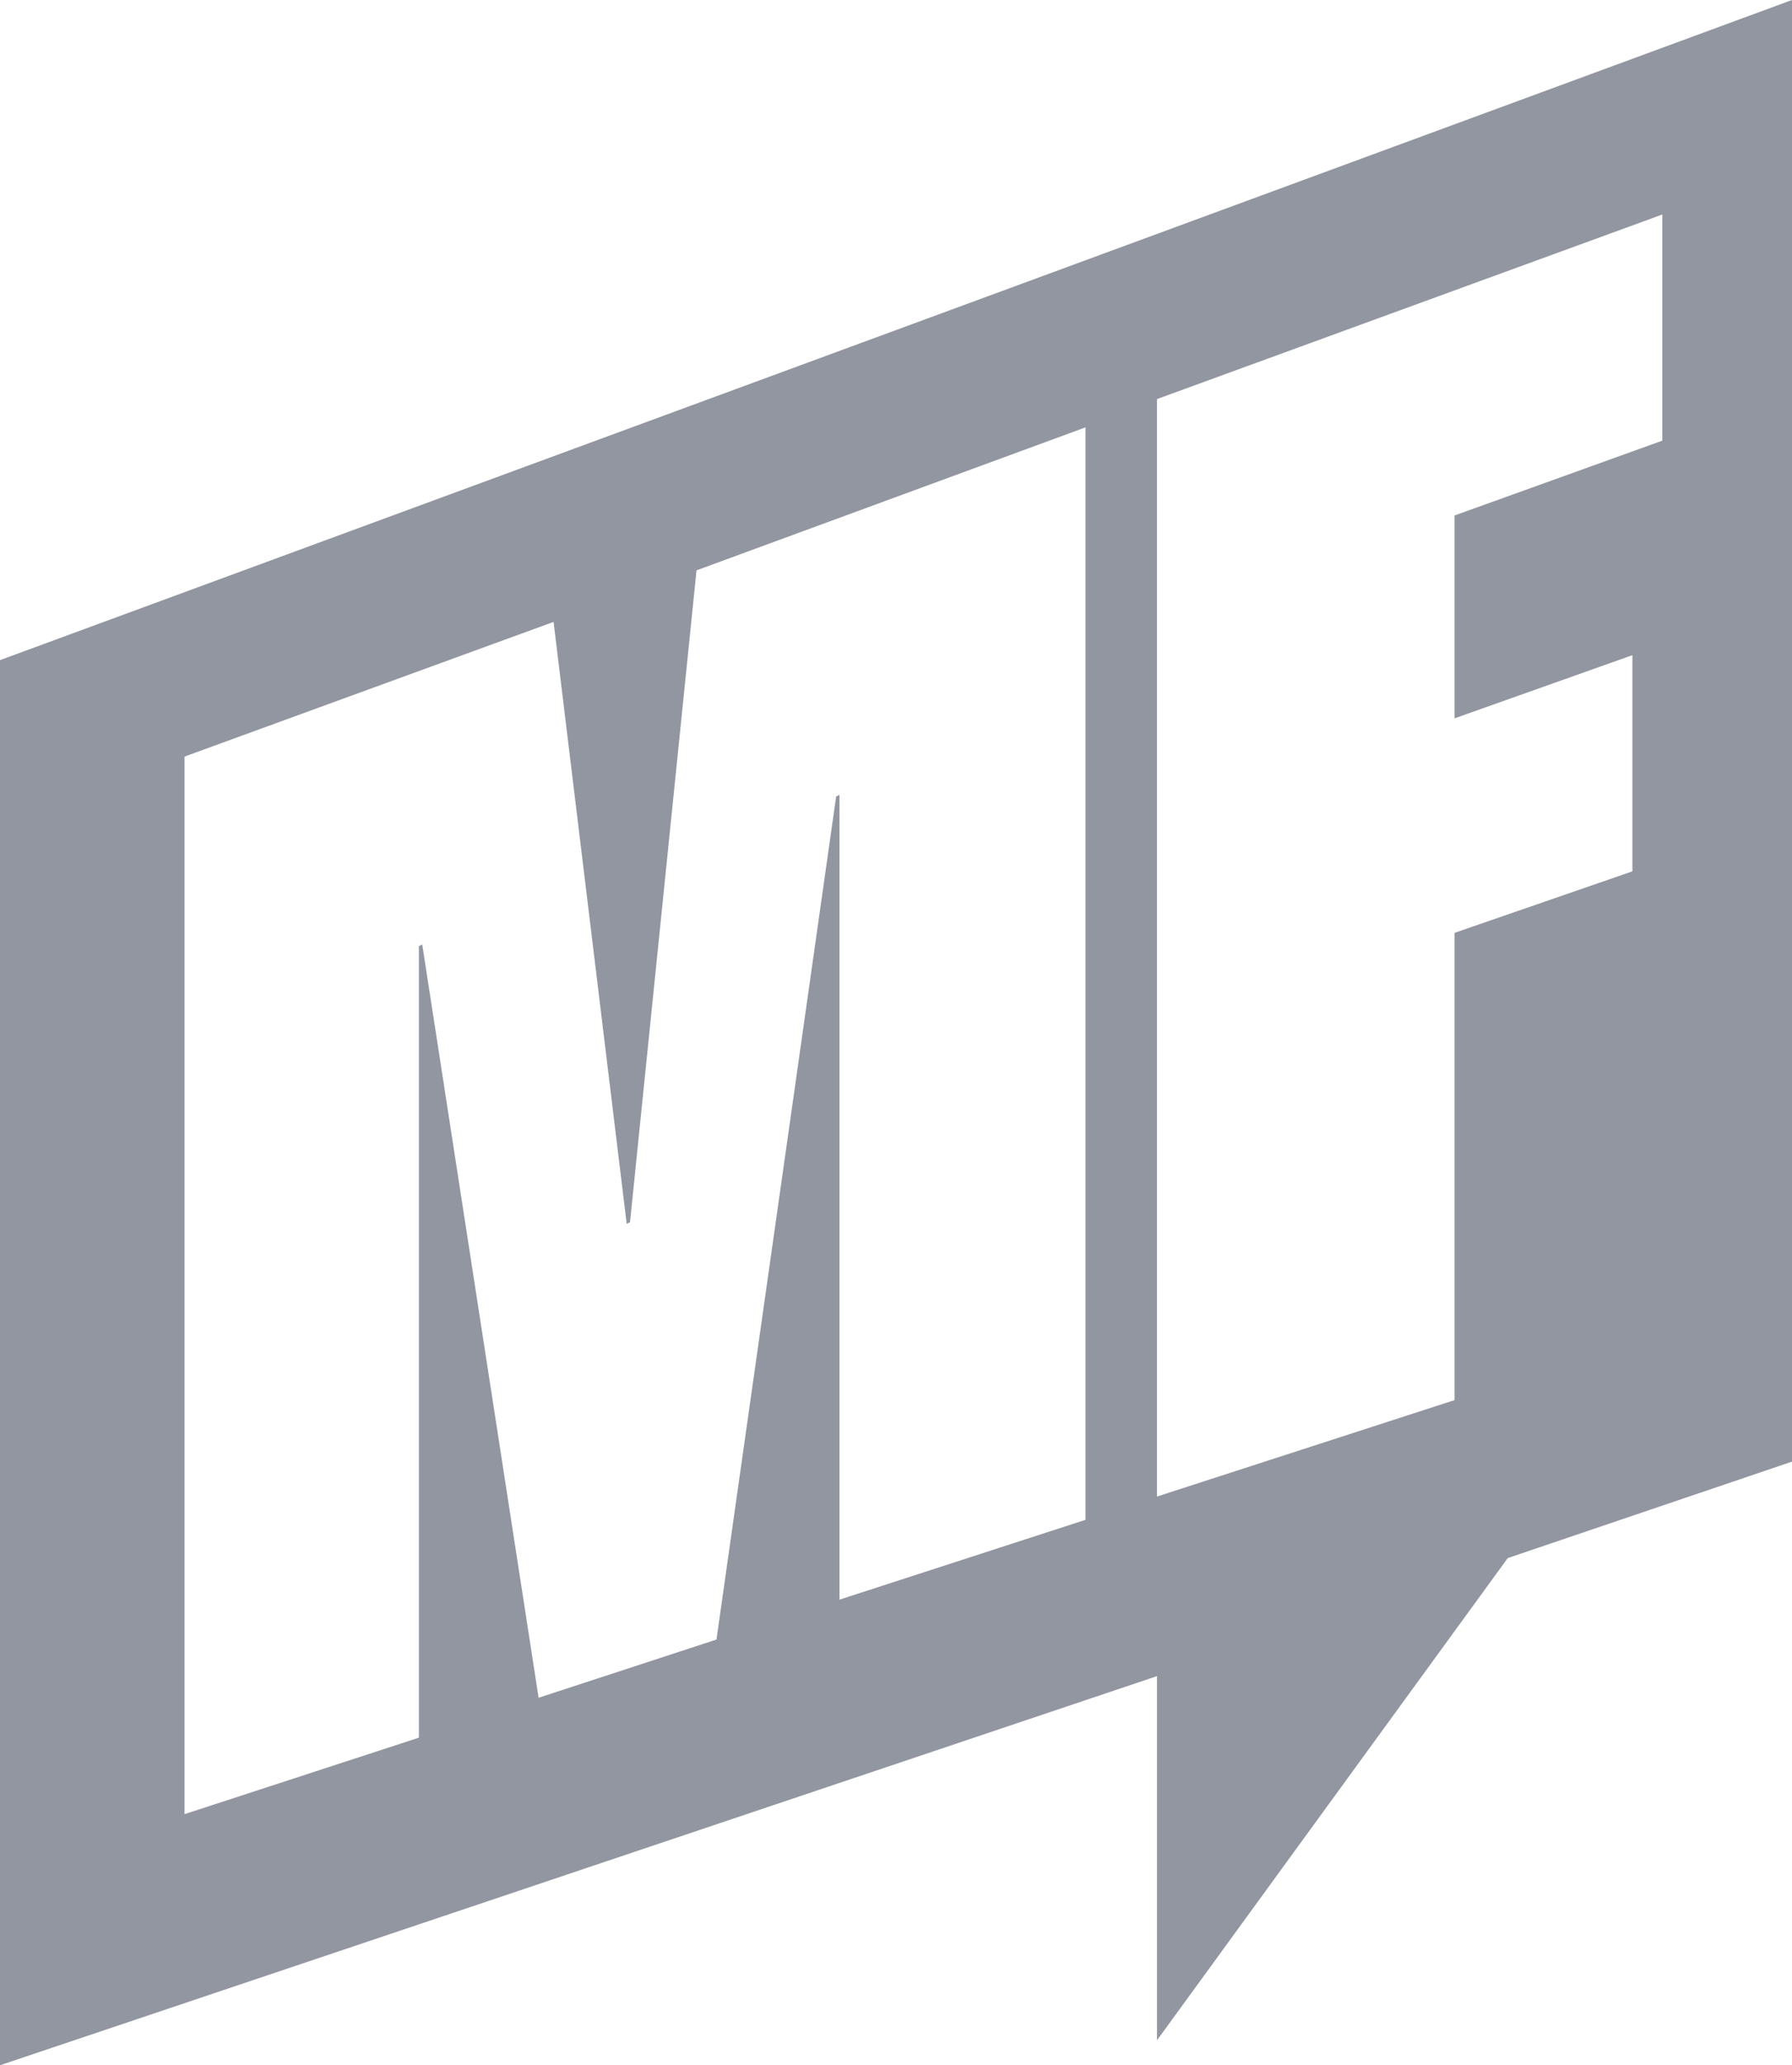 <?xml version="1.0" encoding="utf-8"?>
<!-- Generator: Adobe Illustrator 27.7.0, SVG Export Plug-In . SVG Version: 6.00 Build 0)  -->
<svg version="1.1" id="Layer_1" xmlns="http://www.w3.org/2000/svg" xmlns:xlink="http://www.w3.org/1999/xlink" x="0px" y="0px"
	 viewBox="0 0 107.8 124.2" style="enable-background:new 0 0 107.8 124.2;" xml:space="preserve">
<style type="text/css">
	.st0{fill:#9196A0;}
</style>
<path class="st0" d="M107.8,0L0,39.7v84.5l69.6-23.4v21.9l21.1-29l17.1-5.8V0z M65.3,91.4l-14.8,4.8V47.8l-0.2,0.1l-7.2,50.7
	l-10.7,3.5l-7-45.3l-0.2,0.1v47.6l-14.1,4.6V45.5l22.2-8.1l4.4,36.2l0.2-0.1l4-39.2l23.4-8.6L65.3,91.4L65.3,91.4z M100,26.5
	L87.5,31v12.2l10.7-3.8v13l-10.7,3.7v28.1L69.6,90V24L100,12.9V26.5z"/>
</svg>
